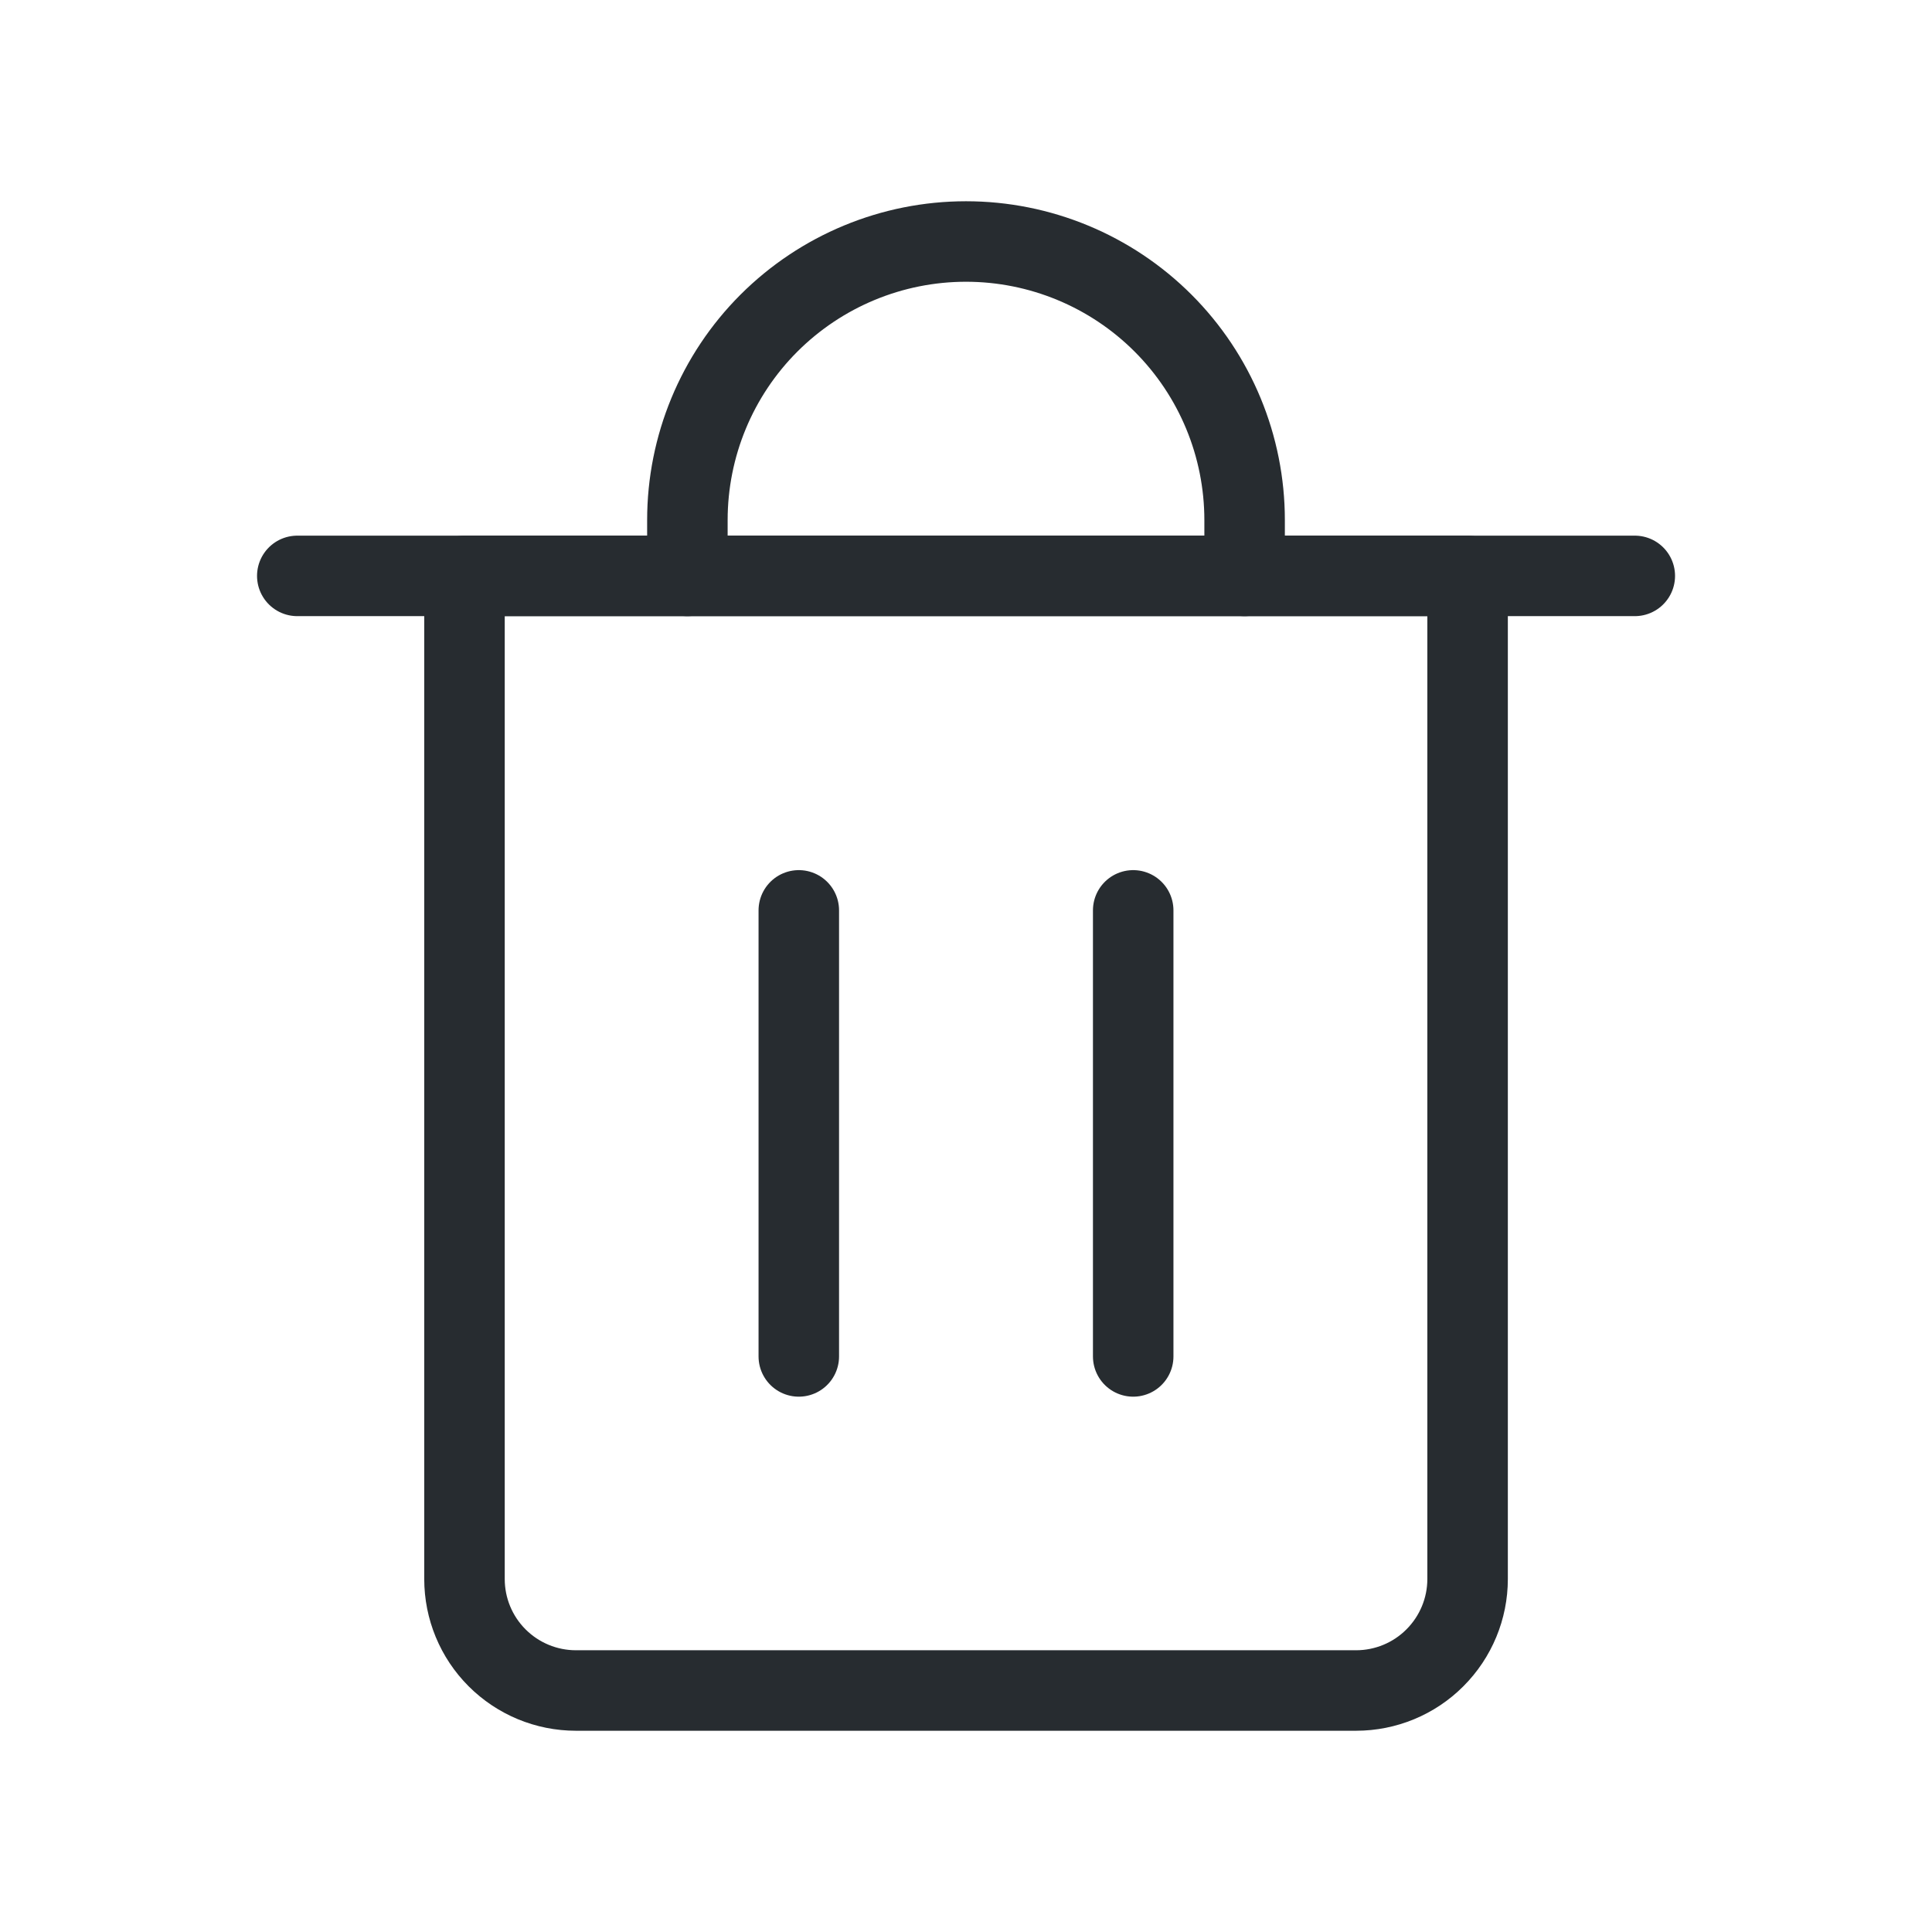 <svg width="24" height="24" viewBox="0 0 24 24" fill="none" xmlns="http://www.w3.org/2000/svg">
<g id="recycle-bin-2 1">
<g id="recycle-bin-2--remove-delete-empty-bin-trash-garbage">
<path id="Vector" d="M3.693 7.154H20.308" stroke="#272C30" stroke-linecap="round" stroke-linejoin="round"/>
<path id="Vector_2" d="M5.77 7.154H18.231V19.615C18.231 19.982 18.085 20.334 17.825 20.594C17.566 20.854 17.213 21 16.846 21H7.154C6.787 21 6.435 20.854 6.175 20.594C5.915 20.334 5.77 19.982 5.77 19.615V7.154Z" stroke="#272C30" stroke-linecap="round" stroke-linejoin="round"/>
<path id="Vector_3" d="M8.539 7.154V6.461C8.539 5.543 8.903 4.663 9.552 4.014C10.202 3.365 11.082 3 12 3C12.918 3 13.799 3.365 14.448 4.014C15.097 4.663 15.461 5.543 15.461 6.461V7.154" stroke="#272C30" stroke-linecap="round" stroke-linejoin="round"/>
<path id="Vector_4" d="M9.923 11.309V16.85" stroke="#272C30" stroke-linecap="round" stroke-linejoin="round"/>
<path id="Vector_5" d="M14.077 11.309V16.85" stroke="#272C30" stroke-linecap="round" stroke-linejoin="round"/>
</g>
</g>
</svg>
